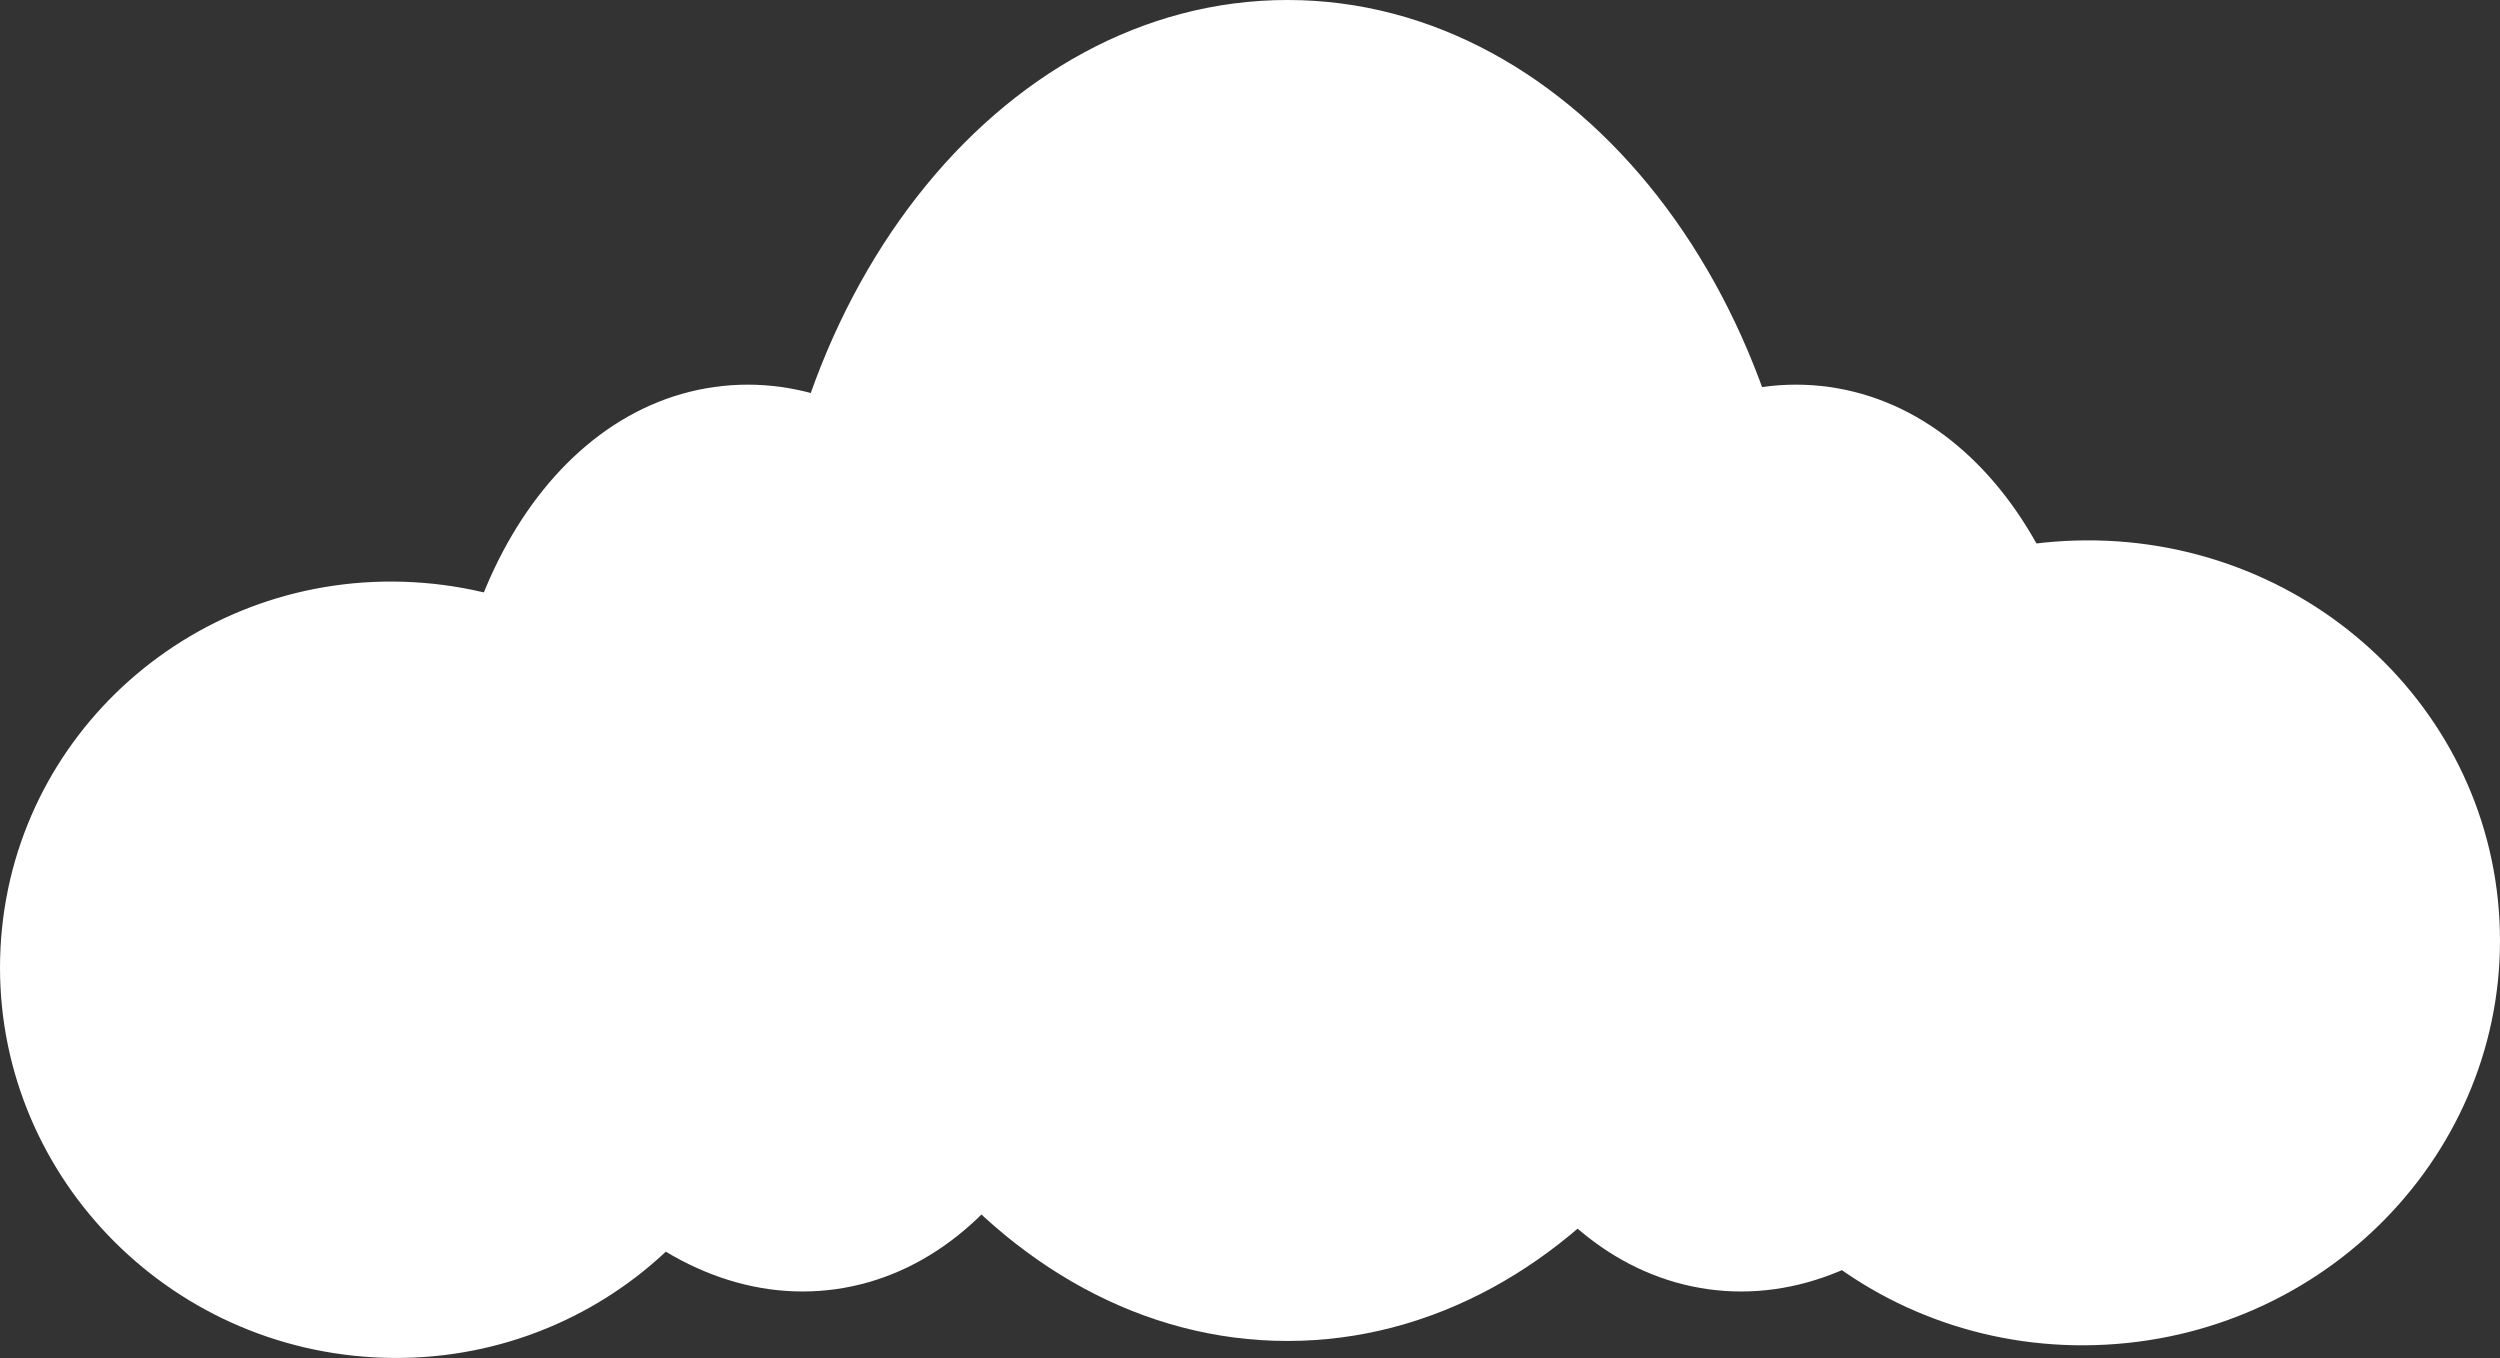 <svg version="1.1" xmlns="http://www.w3.org/2000/svg" xmlns:xlink="http://www.w3.org/1999/xlink" width="191.845" height="104.209" viewBox="0,0,191.845,104.209"><rect x="0" y="0" width="191.845" height="104.209" fill="#333333" stroke="none"/><g transform="translate(-224.081,-127.896)"><g data-paper-data="{&quot;isPaintingLayer&quot;:true}" fill="#ffffff" fill-rule="nonzero" stroke="#ffffff" stroke-linecap="butt" stroke-linejoin="miter" stroke-miterlimit="10" stroke-dasharray="" stroke-dashoffset="0" style="mix-blend-mode: normal"><path d="M282.856,179.347c0,-28.334 17.92,-51.303 40.025,-51.303c22.105,0 40.025,22.969 40.025,51.303c0,28.334 -17.92,51.303 -40.025,51.303c-22.105,0 -40.025,-22.969 -40.025,-51.303z" stroke-width="0.297"/><path d="M258.836,195.671c-2.557,-19.038 6.44,-36.022 20.096,-37.934c13.656,-1.912 26.799,11.971 29.356,31.009c2.557,19.038 -6.44,36.022 -20.096,37.934c-13.656,1.912 -26.799,-11.971 -29.356,-31.009z" stroke-width="0.293"/><path d="M355.17,226.68c-13.656,-1.912 -22.653,-18.896 -20.096,-37.934c2.557,-19.038 15.7,-32.922 29.356,-31.009c13.656,1.912 22.653,18.896 20.096,37.934c-2.557,19.038 -15.7,32.922 -29.356,31.009z" stroke-width="0.293"/><path d="M252.78,231.908c-16.576,-0.918 -29.341,-14.912 -28.512,-31.256c0.829,-16.344 14.939,-28.85 31.515,-27.932c16.576,0.918 29.341,14.912 28.512,31.256c-0.829,16.344 -14.939,28.85 -31.515,27.932z" stroke-width="0.296"/><path d="M352.47,201.971c-0.874,-16.945 12.579,-31.452 30.048,-32.404c17.469,-0.952 32.339,12.013 33.212,28.957c0.874,16.945 -12.579,31.452 -30.048,32.404c-17.469,0.952 -32.339,-12.013 -33.212,-28.957z" stroke-width="0.31"/></g></g></svg>